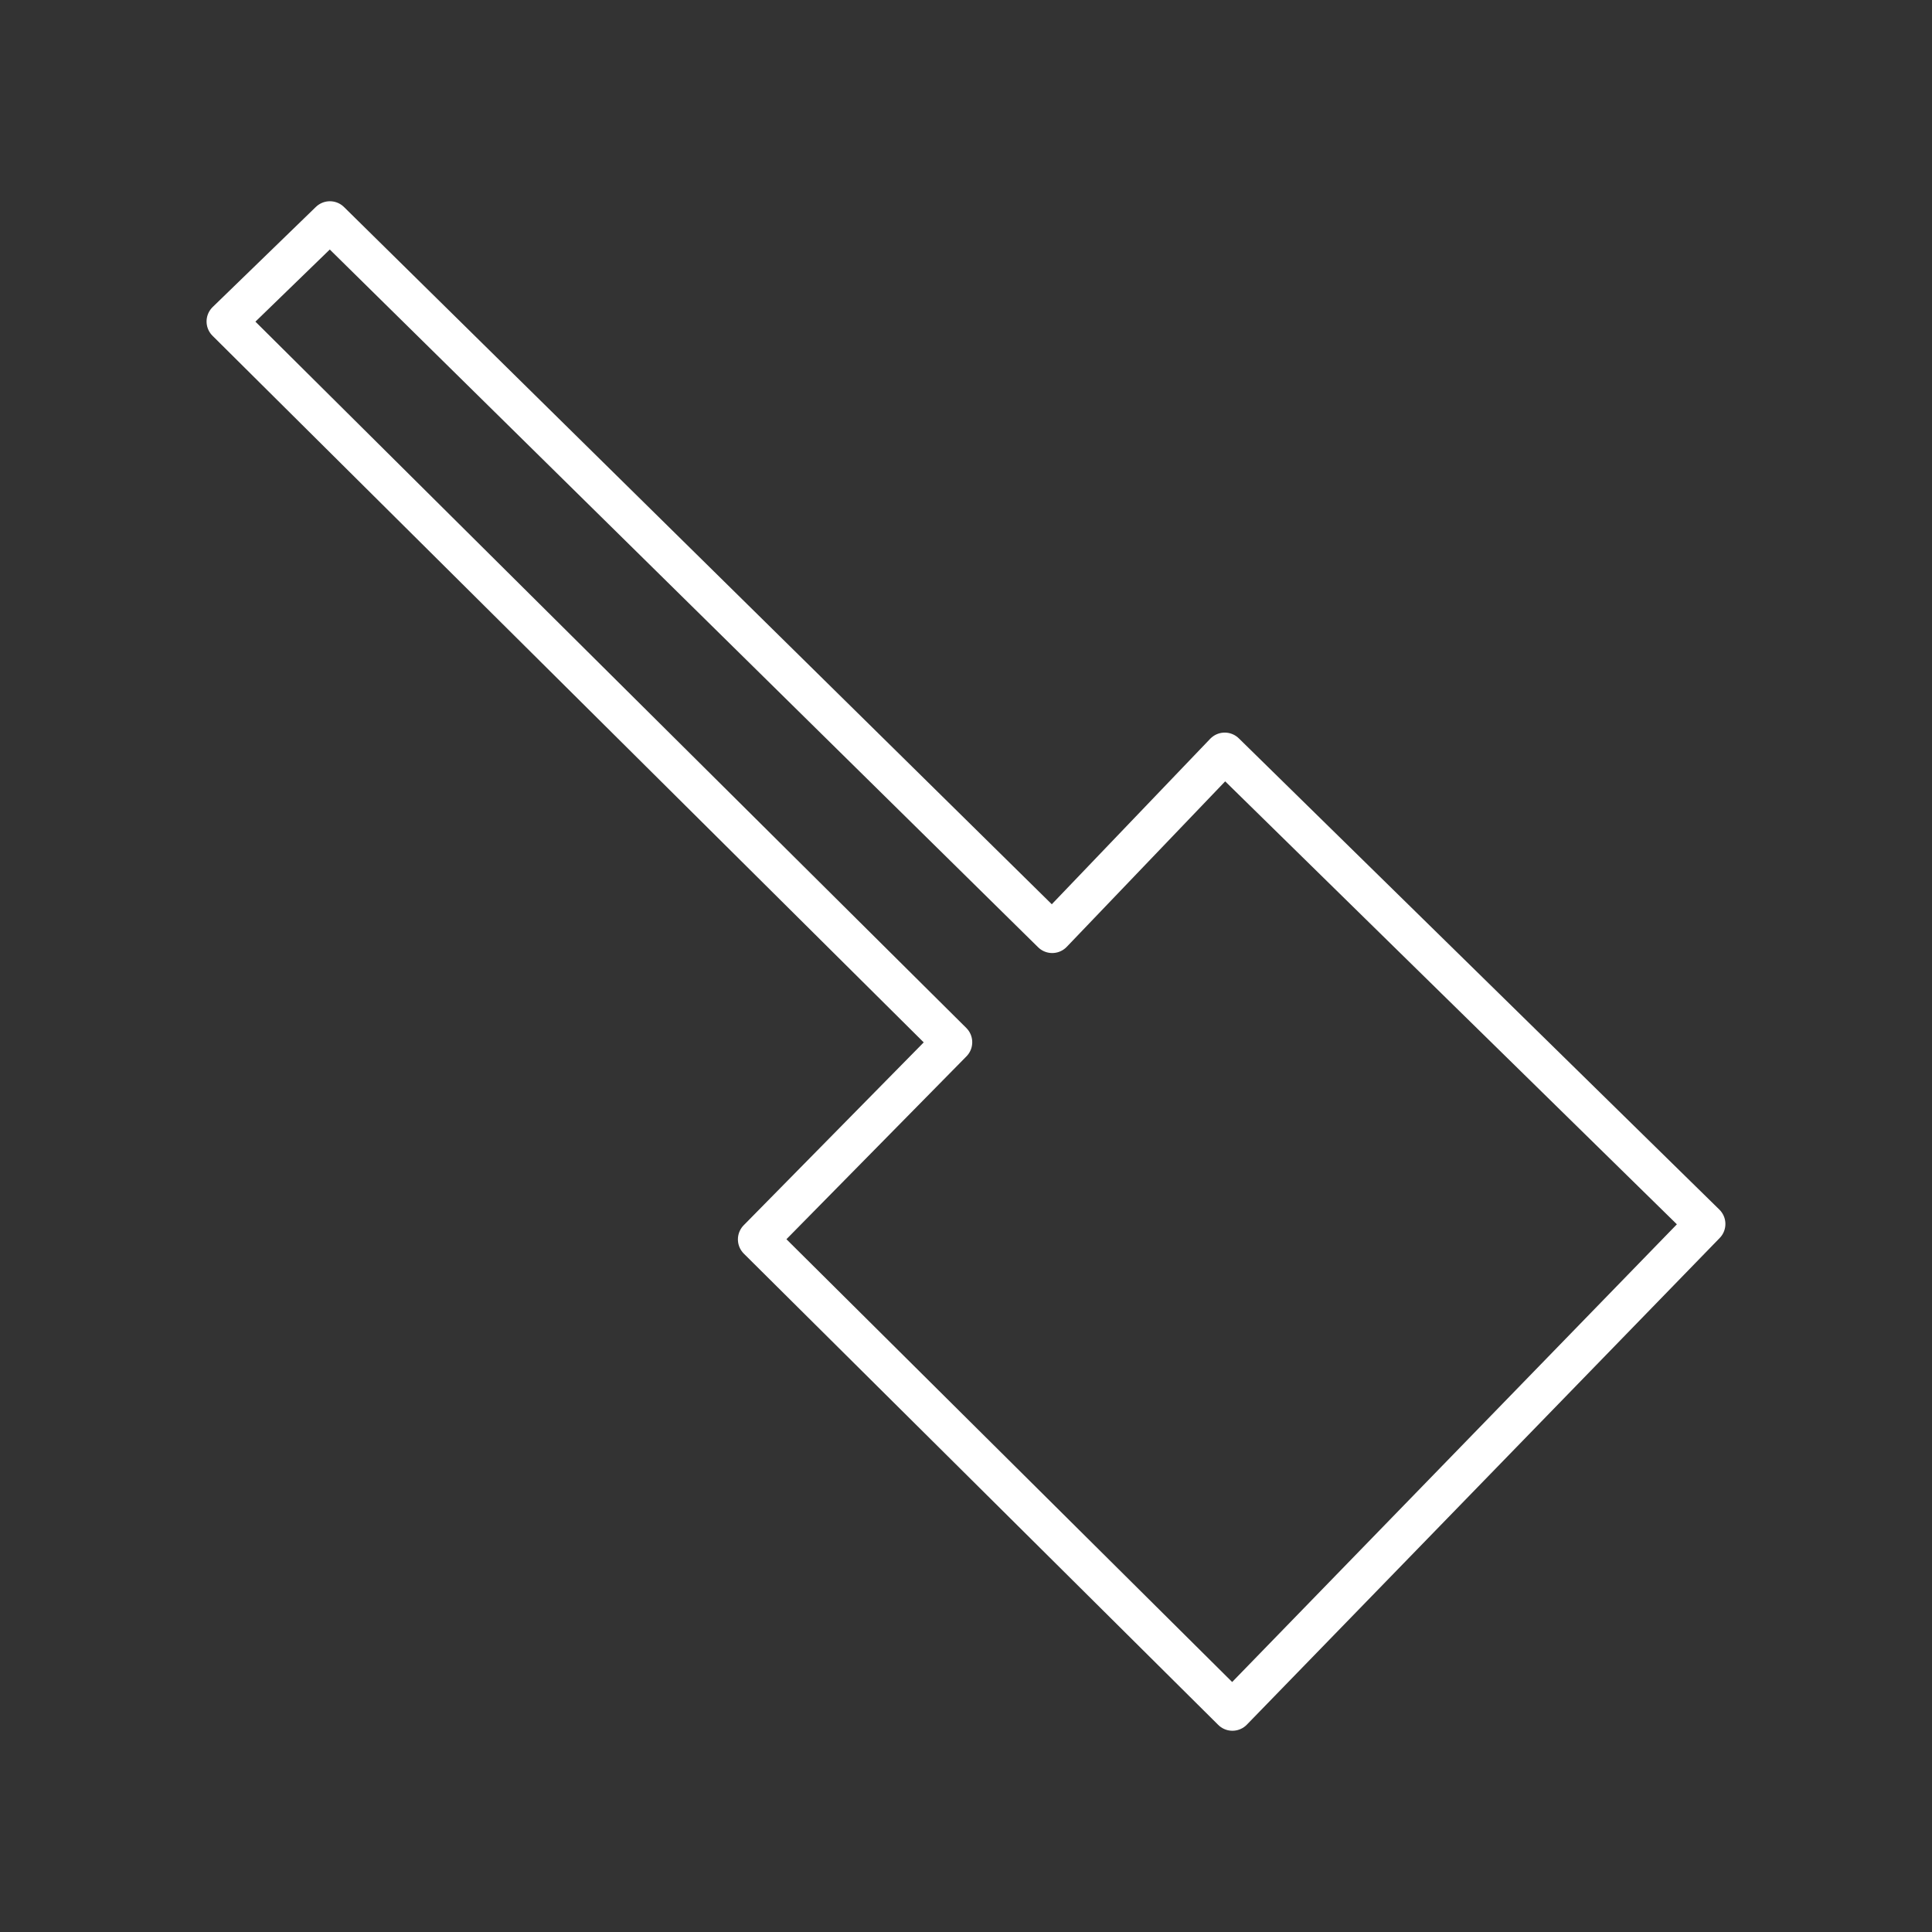 <?xml version="1.0" encoding="UTF-8"?><svg id="b" xmlns="http://www.w3.org/2000/svg" viewBox="0 0 48 48"><rect x="0" y="0" width="48" height="48" fill="#333333" stroke="none"/><defs><style>.d{fill:none;stroke:#fff;stroke-linecap:round;stroke-linejoin:round;}</style></defs><path id="c" class="d" d="m8.196,5.5l-2.564,2.487,18.023,17.907-4.822,4.898,11.786,11.708,11.748-12.091-11.939-11.708-4.286,4.477L8.196,5.5Z"/></svg>